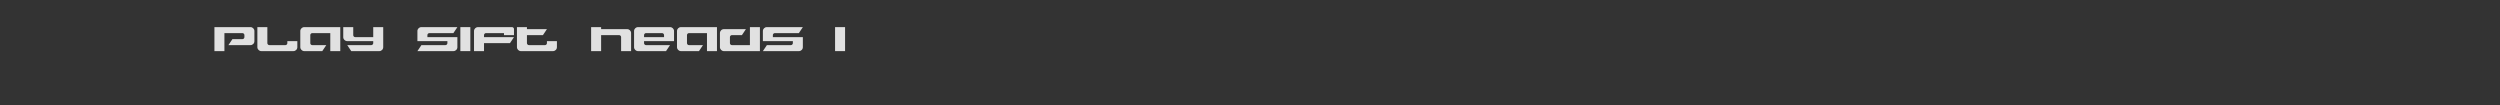 <?xml version="1.0" encoding="UTF-8" standalone="no"?>
<svg xmlns:xlink="http://www.w3.org/1999/xlink" height="27.75px" width="659.65px" xmlns="http://www.w3.org/2000/svg">
  <rect width="100%" height="100%" fill="#333333" stroke="none"/>
  <g transform="matrix(1.0, 0.0, 0.0, 1.0, 140.35, 10.4)">
    <use height="16.0" transform="matrix(1.03, 0.0, 0.0, 1.03, -83.473, -6.183)" width="380.7" xlink:href="#sprite0"/>
  </g>
  <defs>
    <g id="sprite0" transform="matrix(1.0, 0.0, 0.0, 1.0, 81.0, 6.0)">
      <use height="10.0" transform="matrix(1.0, 0.0, 0.0, 1.0, -81.0, -6.0)" width="166.9" xlink:href="#text0"/>
    </g>
    <g id="text0" transform="matrix(1.0, 0.0, 0.0, 1.0, -121.8, 1.0)">
      <g transform="matrix(1.0, 0.0, 0.0, 1.0, 0.0, 0.0)">
        <use fill="#ffffff" fill-opacity="0.851" height="10.0" transform="matrix(0.01, 0.0, 0.0, 0.01, 121.0, 8.0)" width="166.9" xlink:href="#font_Fusion_P0"/>
        <use fill="#ffffff" fill-opacity="0.851" height="10.0" transform="matrix(0.01, 0.0, 0.0, 0.01, 132.0, 8.0)" width="166.9" xlink:href="#font_Fusion_l0"/>
        <use fill="#ffffff" fill-opacity="0.851" height="10.0" transform="matrix(0.01, 0.0, 0.0, 0.01, 143.0, 8.0)" width="166.9" xlink:href="#font_Fusion_a0"/>
        <use fill="#ffffff" fill-opacity="0.851" height="10.0" transform="matrix(0.01, 0.0, 0.0, 0.01, 154.0, 8.0)" width="166.9" xlink:href="#font_Fusion_y0"/>
        <use fill="#ffffff" fill-opacity="0.851" height="10.0" transform="matrix(0.01, 0.0, 0.0, 0.01, 173.0, 8.0)" width="166.9" xlink:href="#font_Fusion_s0"/>
        <use fill="#ffffff" fill-opacity="0.851" height="10.0" transform="matrix(0.01, 0.0, 0.0, 0.01, 184.0, 8.0)" width="166.9" xlink:href="#font_Fusion_i0"/>
        <use fill="#ffffff" fill-opacity="0.851" height="10.0" transform="matrix(0.01, 0.0, 0.0, 0.01, 187.5, 8.0)" width="166.9" xlink:href="#font_Fusion_f0"/>
        <use fill="#ffffff" fill-opacity="0.851" height="10.0" transform="matrix(0.01, 0.0, 0.0, 0.01, 198.5, 8.0)" width="166.9" xlink:href="#font_Fusion_t0"/>
        <use fill="#ffffff" fill-opacity="0.851" height="10.0" transform="matrix(0.01, 0.0, 0.0, 0.01, 217.5, 8.0)" width="166.9" xlink:href="#font_Fusion_h0"/>
        <use fill="#ffffff" fill-opacity="0.851" height="10.0" transform="matrix(0.01, 0.0, 0.0, 0.01, 228.5, 8.0)" width="166.9" xlink:href="#font_Fusion_e0"/>
        <use fill="#ffffff" fill-opacity="0.851" height="10.0" transform="matrix(0.01, 0.0, 0.0, 0.01, 239.5, 8.0)" width="166.9" xlink:href="#font_Fusion_a0"/>
        <use fill="#ffffff" fill-opacity="0.851" height="10.0" transform="matrix(0.01, 0.0, 0.0, 0.01, 250.5, 8.0)" width="166.9" xlink:href="#font_Fusion_d0"/>
        <use fill="#ffffff" fill-opacity="0.851" height="10.0" transform="matrix(0.01, 0.0, 0.0, 0.01, 261.5, 8.0)" width="166.9" xlink:href="#font_Fusion_s0"/>
        <use fill="#ffffff" fill-opacity="0.851" height="10.0" transform="matrix(0.01, 0.0, 0.0, 0.01, 280.5, 8.0)" width="166.9" xlink:href="#font_Fusion_10"/>
      </g>
    </g>
    <g id="font_Fusion_P0">
      <path d="M769.0 -461.0 L769.0 -461.0 Q789.5 -461.0 804.0 -446.0 819.0 -431.0 819.0 -410.5 L819.0 -357.5 Q819.0 -338.0 804.0 -322.5 789.5 -307.0 769.0 -307.0 L512.0 -307.0 409.5 -153.5 975.5 -153.5 Q1015.5 -153.5 1045.5 -183.0 1075.0 -213.0 1075.0 -254.0 L1075.0 -515.0 Q1075.0 -555.0 1045.5 -585.0 1015.5 -614.5 975.5 -614.5 L51.0 -614.5 51.0 0.0 307.0 0.0 307.0 -461.0 769.0 -461.0" fill-rule="evenodd" stroke="none"/>
    </g>
    <g id="font_Fusion_l0">
      <path d="M1075.0 -100.5 L1075.0 -256.0 819.0 -256.0 819.0 -203.5 Q819.0 -183.0 804.0 -168.5 789.5 -153.5 769.0 -153.5 L357.0 -153.5 Q337.5 -153.5 322.5 -169.0 307.0 -184.0 307.0 -203.5 L307.0 -614.5 51.0 -614.5 51.0 -100.5 Q51.0 -60.5 81.0 -30.0 111.5 0.0 151.5 0.0 L975.5 0.0 Q1015.5 0.0 1045.5 -29.5 1075.0 -59.5 1075.0 -100.5" fill-rule="evenodd" stroke="none"/>
    </g>
    <g id="font_Fusion_a0">
      <path d="M1075.0 0.0 L1075.0 -614.5 151.5 -614.5 Q110.5 -614.5 80.5 -585.0 51.0 -555.0 51.0 -515.0 L51.0 -100.5 Q51.0 -60.5 81.0 -30.0 111.5 0.0 151.5 0.0 L614.0 0.0 716.5 -153.5 357.0 -153.5 Q336.5 -153.5 322.0 -168.5 307.0 -183.0 307.0 -203.5 L307.0 -411.0 Q307.0 -431.5 322.0 -446.0 336.5 -461.0 357.0 -461.0 L819.0 -461.0 819.0 0.0 1075.0 0.0" fill-rule="evenodd" stroke="none"/>
    </g>
    <g id="font_Fusion_y0">
      <path d="M51.0 -356.5 L51.0 -356.5 Q51.0 -316.5 81.0 -286.0 111.5 -256.0 151.5 -256.0 L819.0 -256.0 819.0 -203.5 Q819.0 -184.0 804.0 -169.0 789.5 -153.5 769.0 -153.5 L153.5 -153.5 256.0 0.0 975.5 0.0 Q1015.5 0.0 1045.5 -29.5 1075.0 -59.5 1075.0 -100.5 L1075.0 -614.5 819.0 -614.5 819.0 -358.5 357.0 -358.5 Q336.5 -358.5 322.0 -373.5 307.0 -388.0 307.0 -408.5 L307.0 -614.5 51.0 -614.5 51.0 -356.5" fill-rule="evenodd" stroke="none"/>
    </g>
    <g id="font_Fusion_s0">
      <path d="M307.0 -358.5 L307.0 -411.0 Q307.0 -431.5 322.0 -446.0 336.5 -461.0 357.0 -461.0 L972.5 -461.0 1075.0 -614.5 151.5 -614.5 Q110.5 -614.5 80.5 -585.0 51.0 -555.0 51.0 -515.0 L51.0 -256.0 819.0 -256.0 819.0 -203.5 Q819.0 -184.0 804.0 -169.0 789.5 -153.5 769.0 -153.5 L153.5 -153.5 51.0 0.0 975.5 0.0 Q1015.5 0.0 1045.5 -29.5 1075.0 -59.5 1075.0 -100.5 L1075.0 -358.5 307.0 -358.5" fill-rule="evenodd" stroke="none"/>
    </g>
    <g id="font_Fusion_i0">
      <path d="M51.0 0.0 L307.0 0.0 307.0 -614.5 51.0 -614.5 51.0 0.0" fill-rule="evenodd" stroke="none"/>
    </g>
    <g id="font_Fusion_f0">
      <path d="M1075.0 -564.5 L1075.0 -564.5 Q1075.0 -585.0 1060.0 -599.5 1045.5 -614.5 1025.0 -614.5 L151.5 -614.5 Q110.5 -614.5 80.5 -585.0 51.0 -555.0 51.0 -515.0 L51.0 0.0 307.0 0.0 307.0 -205.0 972.5 -205.0 1075.0 -358.5 307.0 -358.5 307.0 -409.5 Q307.0 -430.5 322.0 -446.0 336.5 -461.0 357.0 -461.0 L819.0 -461.0 819.0 -409.5 1075.0 -409.5 1075.0 -564.5" fill-rule="evenodd" stroke="none"/>
    </g>
    <g id="font_Fusion_t0">
      <path d="M1075.0 -100.5 L1075.0 -256.0 819.0 -256.0 819.0 -203.5 Q819.0 -183.0 804.0 -168.5 789.5 -153.5 769.0 -153.5 L357.0 -153.5 Q337.5 -153.5 322.5 -169.0 307.0 -184.0 307.0 -203.5 L307.0 -409.5 716.5 -409.5 819.0 -563.0 307.0 -563.0 307.0 -614.5 51.0 -614.5 51.0 -100.5 Q51.0 -60.5 81.0 -30.0 111.5 0.0 151.5 0.0 L975.5 0.0 Q1015.5 0.0 1045.5 -29.5 1075.0 -59.5 1075.0 -100.5" fill-rule="evenodd" stroke="none"/>
    </g>
    <g id="font_Fusion_h0">
      <path d="M1075.0 -463.5 L1075.0 -463.5 Q1075.0 -503.5 1045.5 -533.5 1015.5 -563.0 975.5 -563.0 L307.0 -563.0 307.0 -614.5 51.0 -614.5 51.0 0.0 307.0 0.0 307.0 -409.5 769.0 -409.5 Q789.5 -409.5 804.0 -394.5 819.0 -380.0 819.0 -359.5 L819.0 0.0 1075.0 0.0 1075.0 -463.5" fill-rule="evenodd" stroke="none"/>
    </g>
    <g id="font_Fusion_e0">
      <path d="M819.0 -358.5 L307.0 -358.5 307.0 -411.0 Q307.0 -431.5 322.0 -446.0 336.5 -461.0 357.0 -461.0 L769.0 -461.0 Q789.5 -461.0 804.0 -446.0 819.0 -431.5 819.0 -411.0 L819.0 -358.5 M1075.0 -256.0 L1075.0 -515.0 Q1075.0 -555.0 1045.5 -585.0 1015.5 -614.5 975.5 -614.5 L151.5 -614.5 Q110.5 -614.5 80.5 -585.0 51.0 -555.0 51.0 -515.0 L51.0 -100.5 Q51.0 -60.5 81.0 -30.0 111.5 0.0 151.5 0.0 L870.0 0.0 972.5 -153.5 357.0 -153.5 Q336.5 -153.5 322.0 -168.5 307.0 -183.0 307.0 -203.5 L307.0 -256.0 1075.0 -256.0" fill-rule="evenodd" stroke="none"/>
    </g>
    <g id="font_Fusion_d0">
      <path d="M1075.0 0.0 L1075.0 -614.5 819.0 -614.5 819.0 -153.5 357.0 -153.5 Q336.5 -153.5 322.0 -168.5 307.0 -183.0 307.0 -203.5 L307.0 -359.5 Q307.0 -380.0 322.0 -394.5 336.5 -409.5 357.0 -409.5 L614.0 -409.5 716.5 -563.0 151.5 -563.0 Q110.5 -563.0 80.5 -533.5 51.0 -503.5 51.0 -463.5 L51.0 -100.5 Q51.0 -60.5 81.0 -30.0 111.5 0.0 151.5 0.0 L1075.0 0.0" fill-rule="evenodd" stroke="none"/>
    </g>
    <g id="font_Fusion_10">
      <path d="M0.5 -614.5 L0.5 0.0 256.5 0.0 256.5 -614.5 0.5 -614.5" fill-rule="evenodd" stroke="none"/>
    </g>
  </defs>
</svg>
